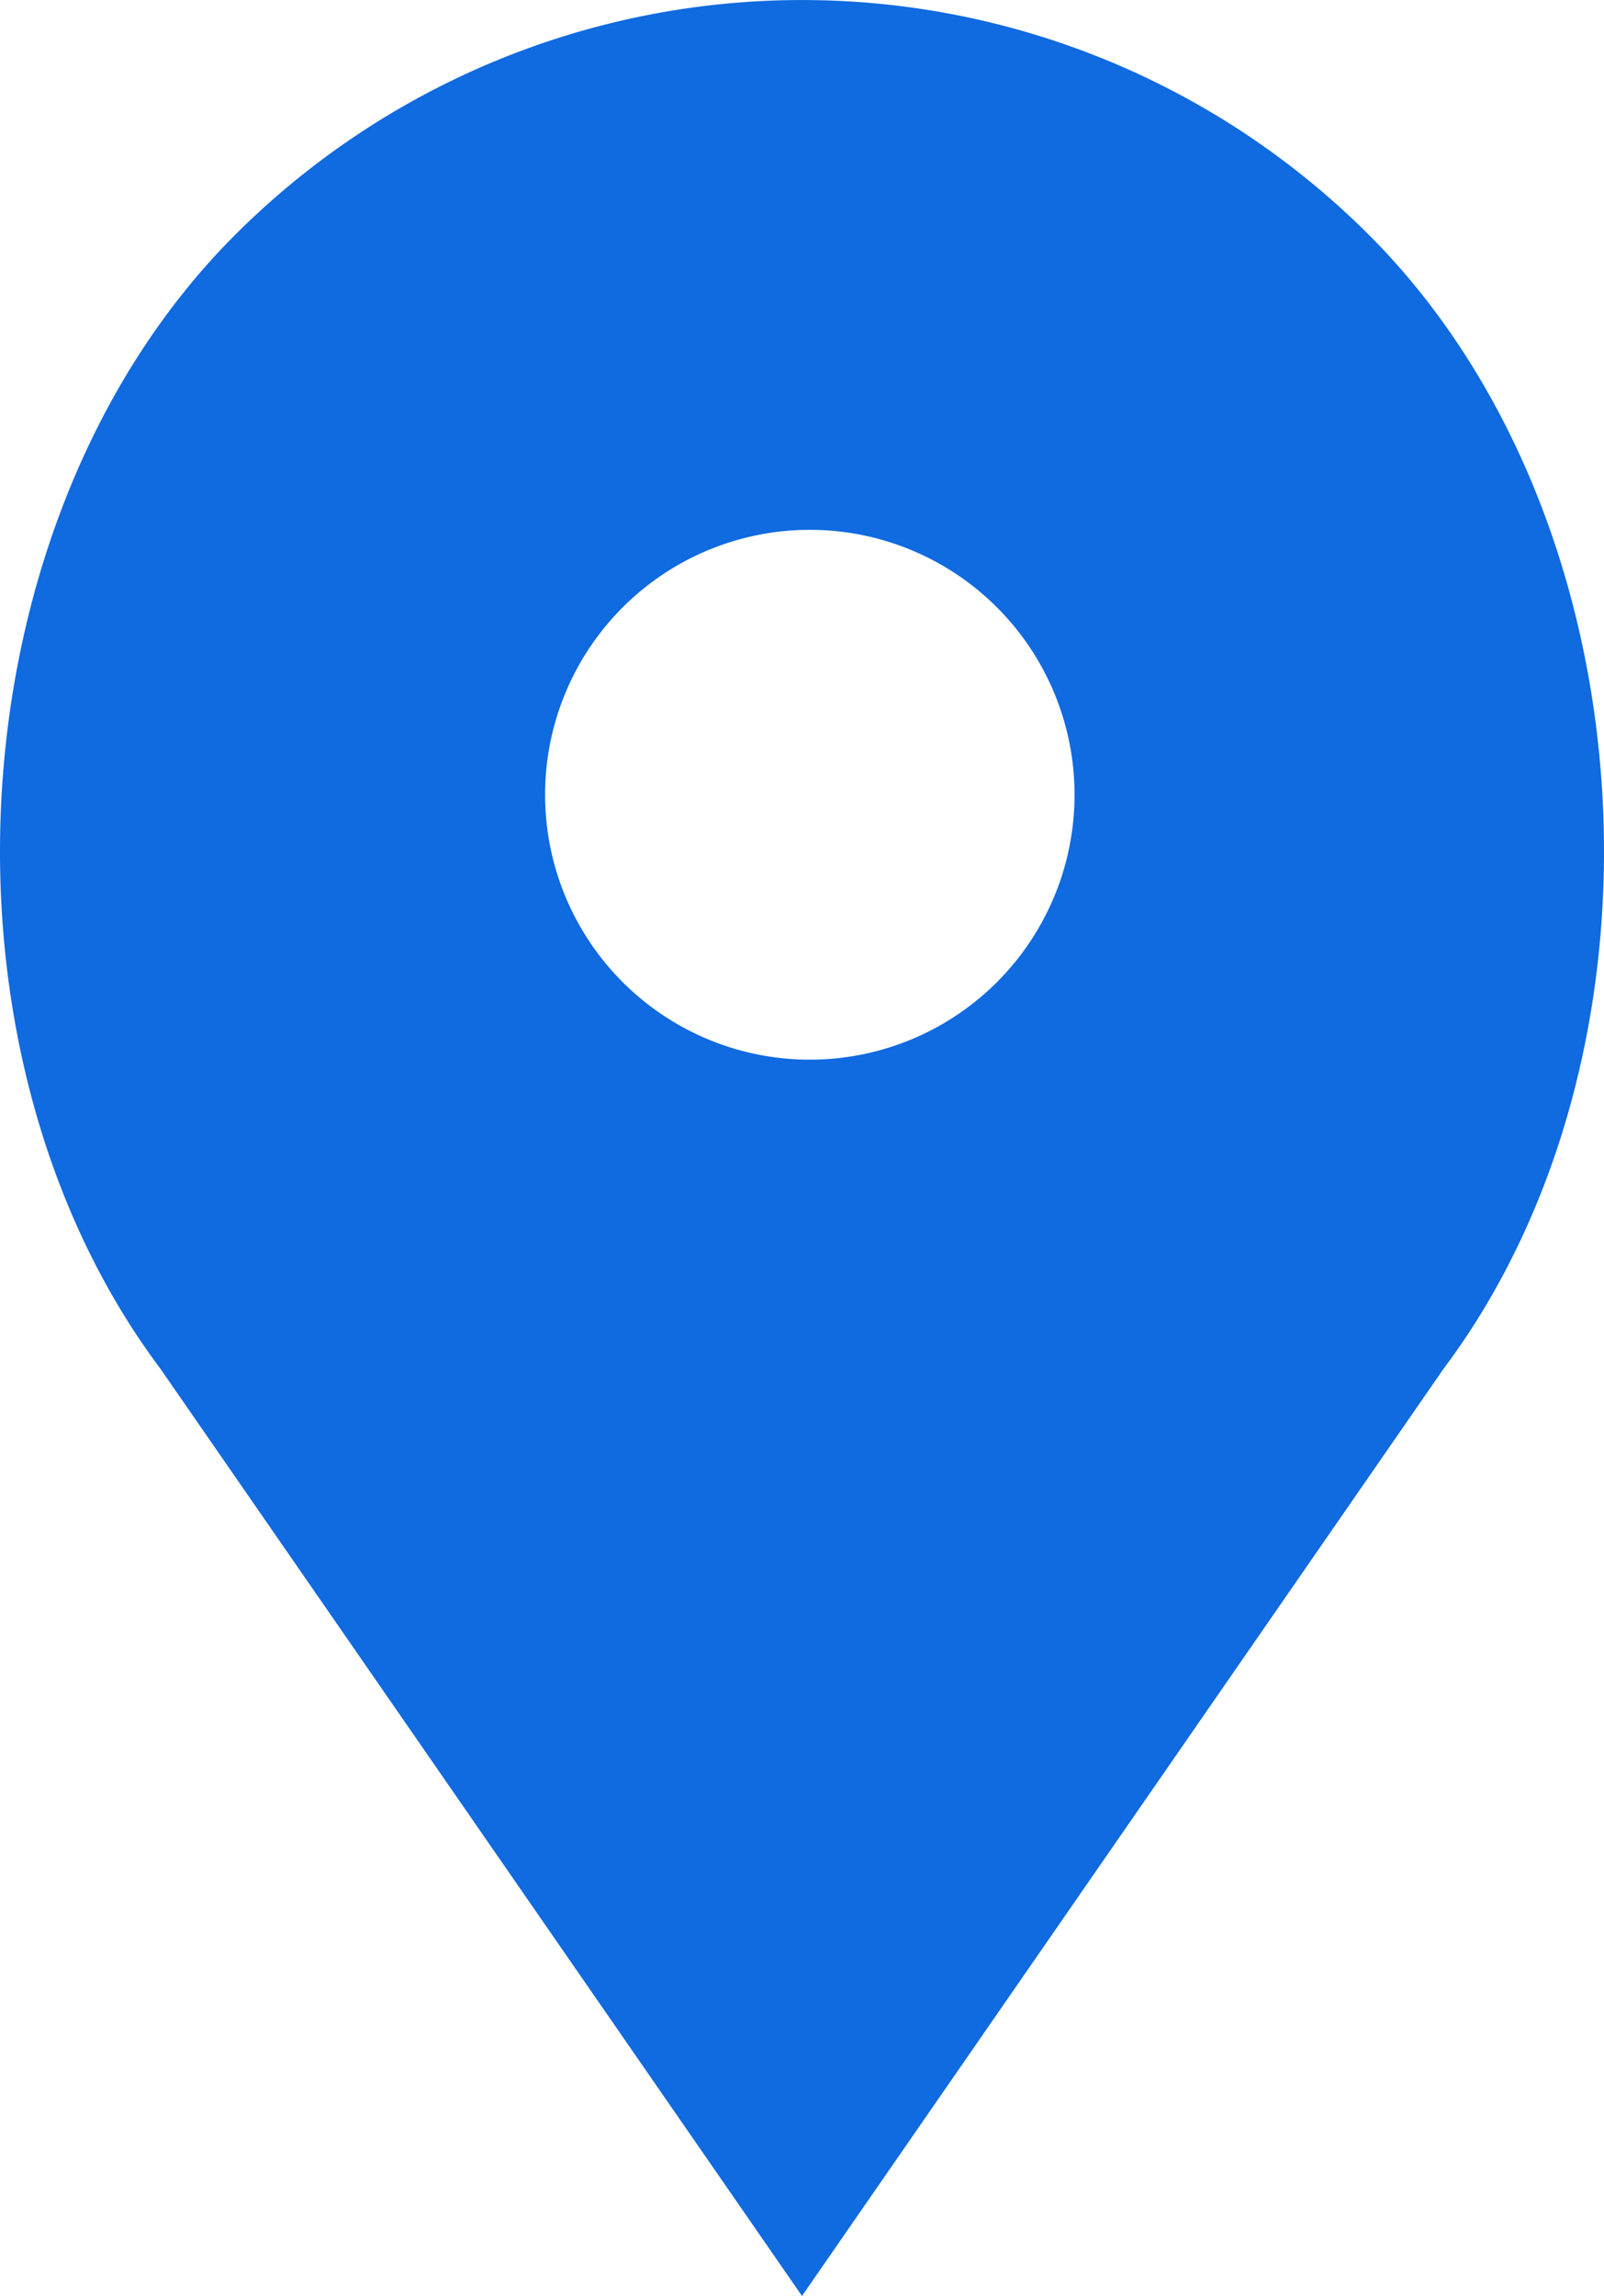 <svg xmlns="http://www.w3.org/2000/svg" viewBox="2238 1654 36.354 52"><defs><style>.a{fill:#106ae0;}</style></defs><path class="a" d="M38.853,5.324h0a18.178,18.178,0,0,0-25.706,0h0C6.751,11.72,6.031,23.763,11.459,31L26,52,40.541,31C45.969,23.763,45.249,11.72,38.853,5.324ZM26.177,24a6,6,0,1,1,6-6A6,6,0,0,1,26.177,24Z" transform="translate(2230.177 1654)"/></svg>
